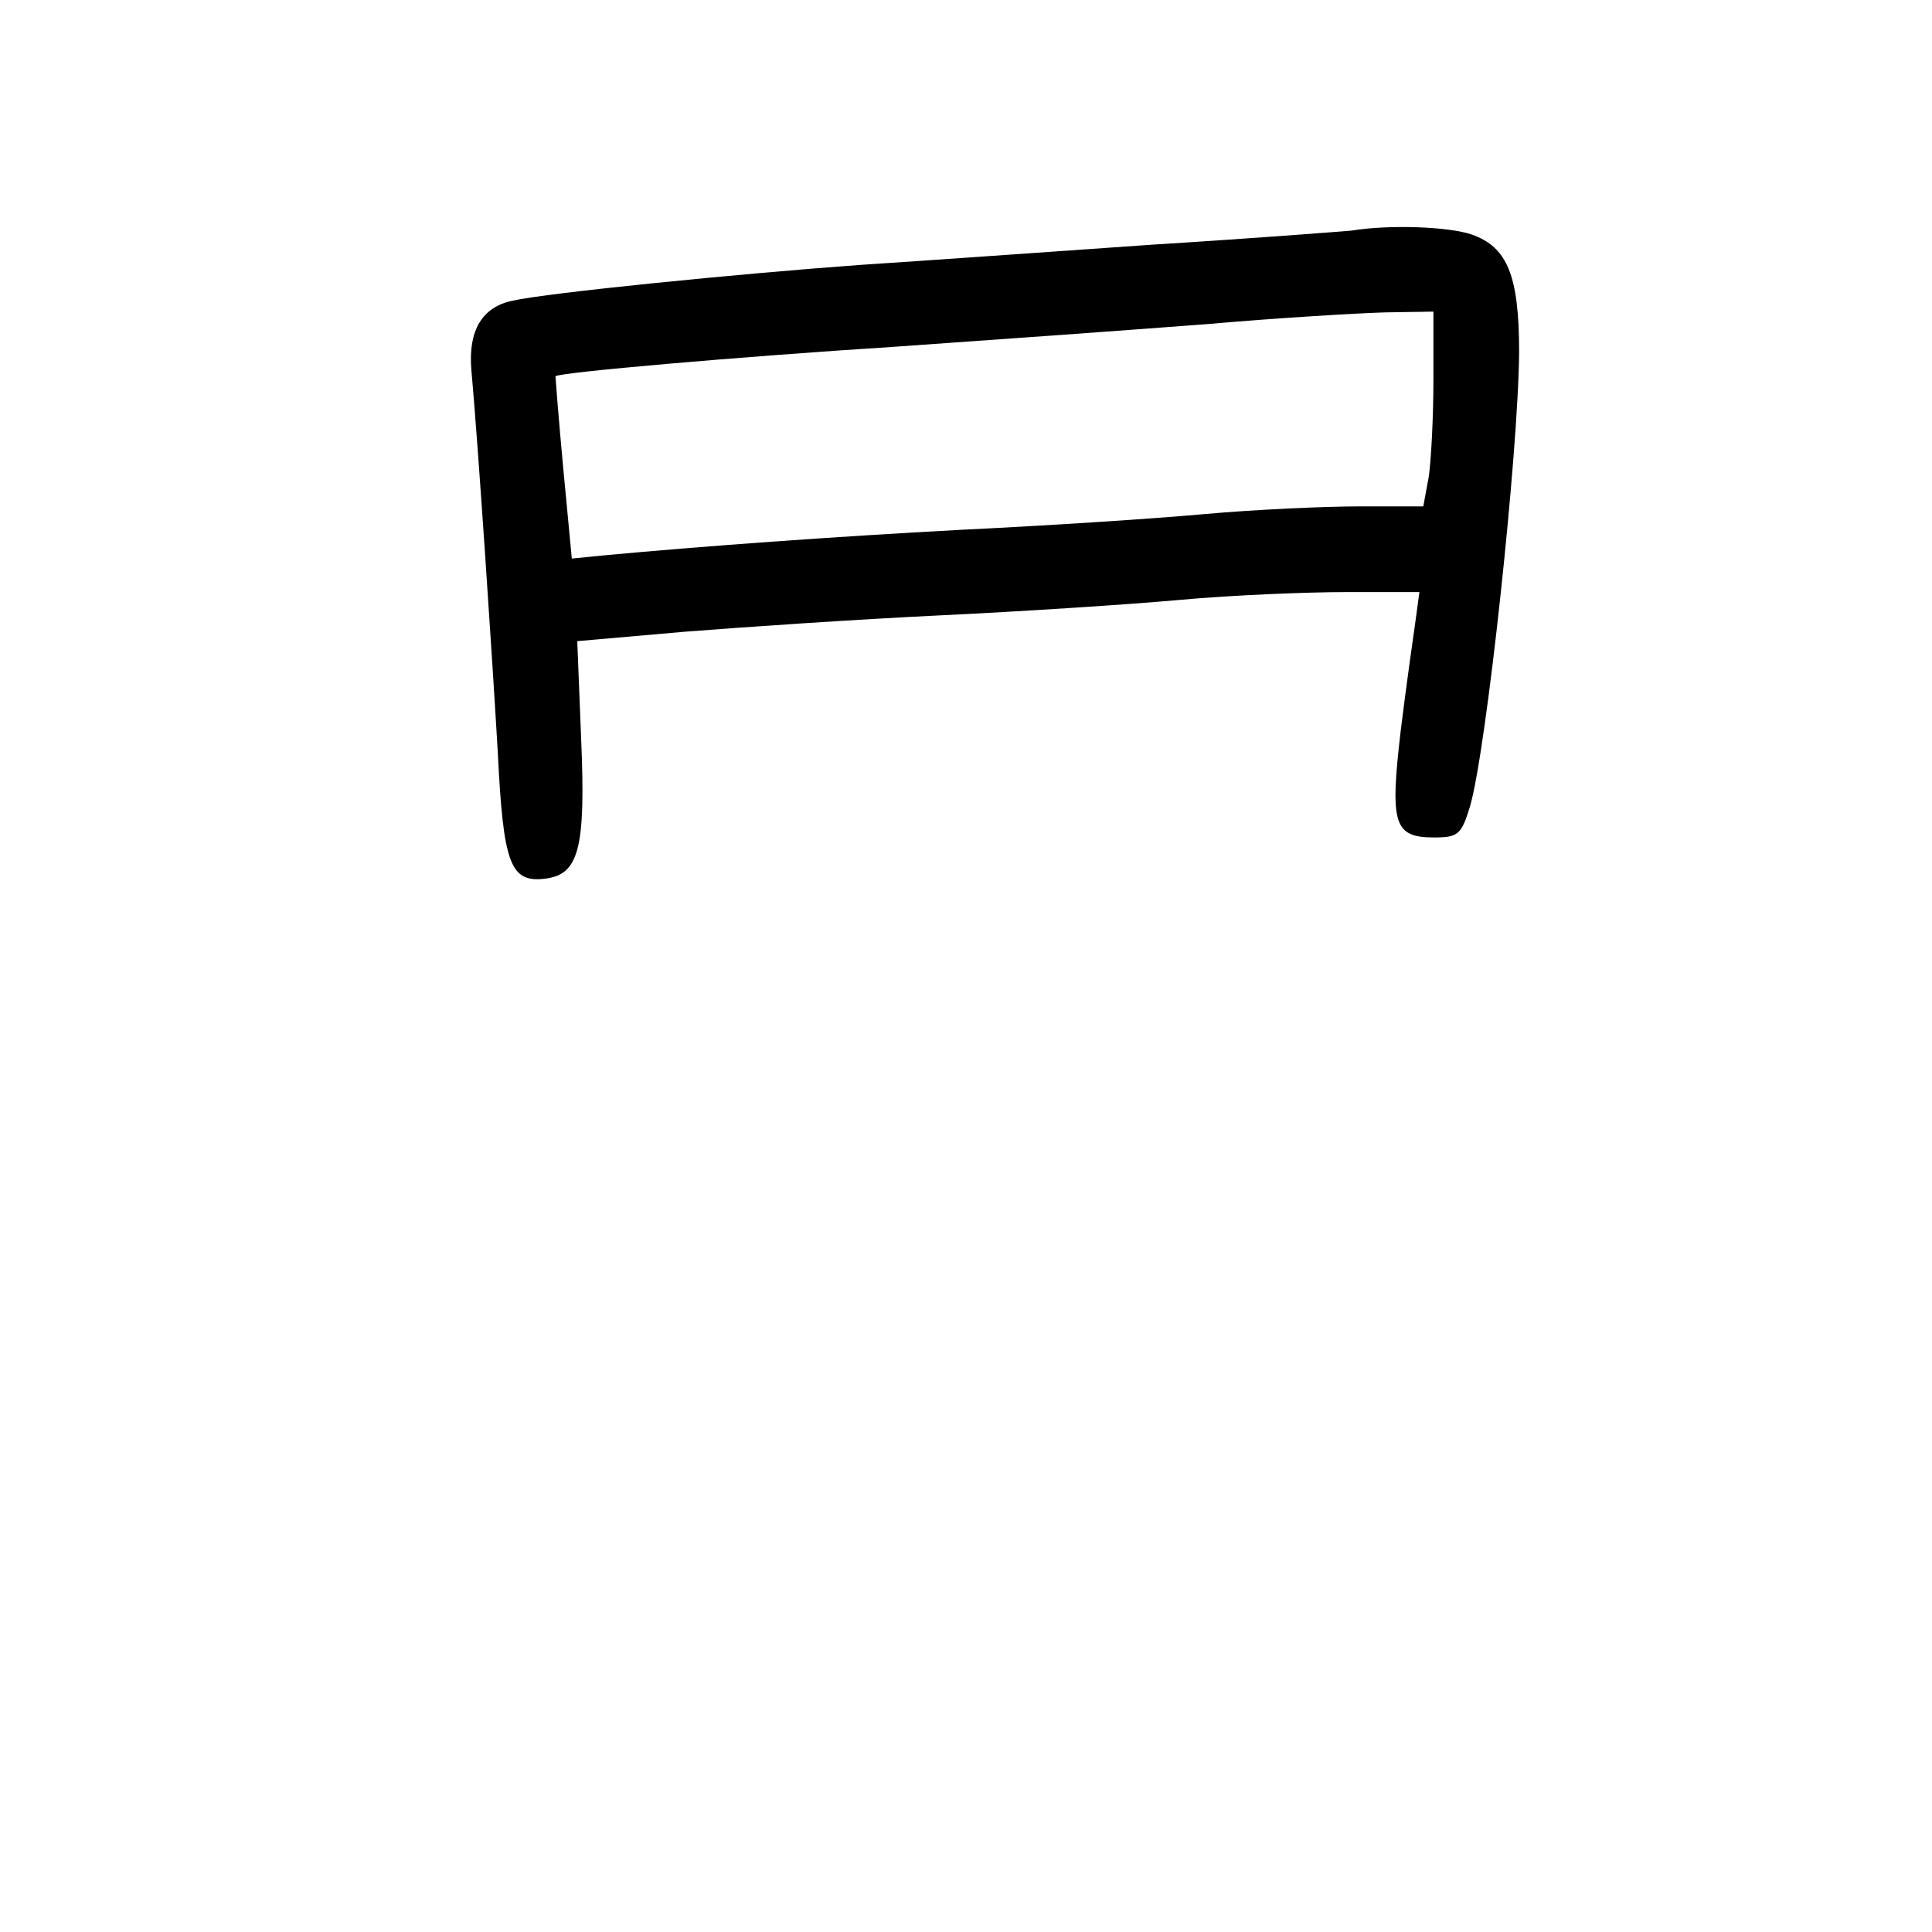 <?xml version="1.0" standalone="no"?>
<!DOCTYPE svg PUBLIC "-//W3C//DTD SVG 20010904//EN"
 "http://www.w3.org/TR/2001/REC-SVG-20010904/DTD/svg10.dtd">
<svg version="1.0" xmlns="http://www.w3.org/2000/svg"
 width="248pt" height="248pt" viewBox="0 0 248 248"
 preserveAspectRatio="xMidYMid meet">
<g transform="translate(0,248) scale(0.1,-0.1)"
fill="#000000" stroke="none">
<path d="M1735 2184 c-11 -1 -126 -10 -255 -18 -129 -9 -298 -21 -375 -26
-153 -11 -404 -36 -447 -46 -39 -8 -57 -38 -53 -88 9 -100 27 -372 34 -492 7
-143 16 -167 60 -162 44 5 53 38 47 179 l-5 126 137 12 c75 6 223 16 327 21
105 5 244 14 310 20 66 6 162 10 214 10 l93 0 -5 -37 c-3 -21 -12 -84 -19
-141 -14 -120 -9 -137 43 -137 31 0 35 4 46 40 21 72 62 453 63 583 0 98 -15
135 -61 151 -29 10 -105 13 -154 5z m105 -191 c0 -49 -3 -105 -6 -125 l-7 -38
-81 0 c-44 0 -135 -4 -201 -10 -66 -6 -205 -15 -310 -20 -167 -9 -332 -21
-461 -33 l-40 -4 -11 116 c-6 64 -10 117 -10 118 5 5 234 25 437 38 129 9 309
22 400 29 91 8 193 14 228 15 l62 1 0 -87z"/>
</g>
</svg>
